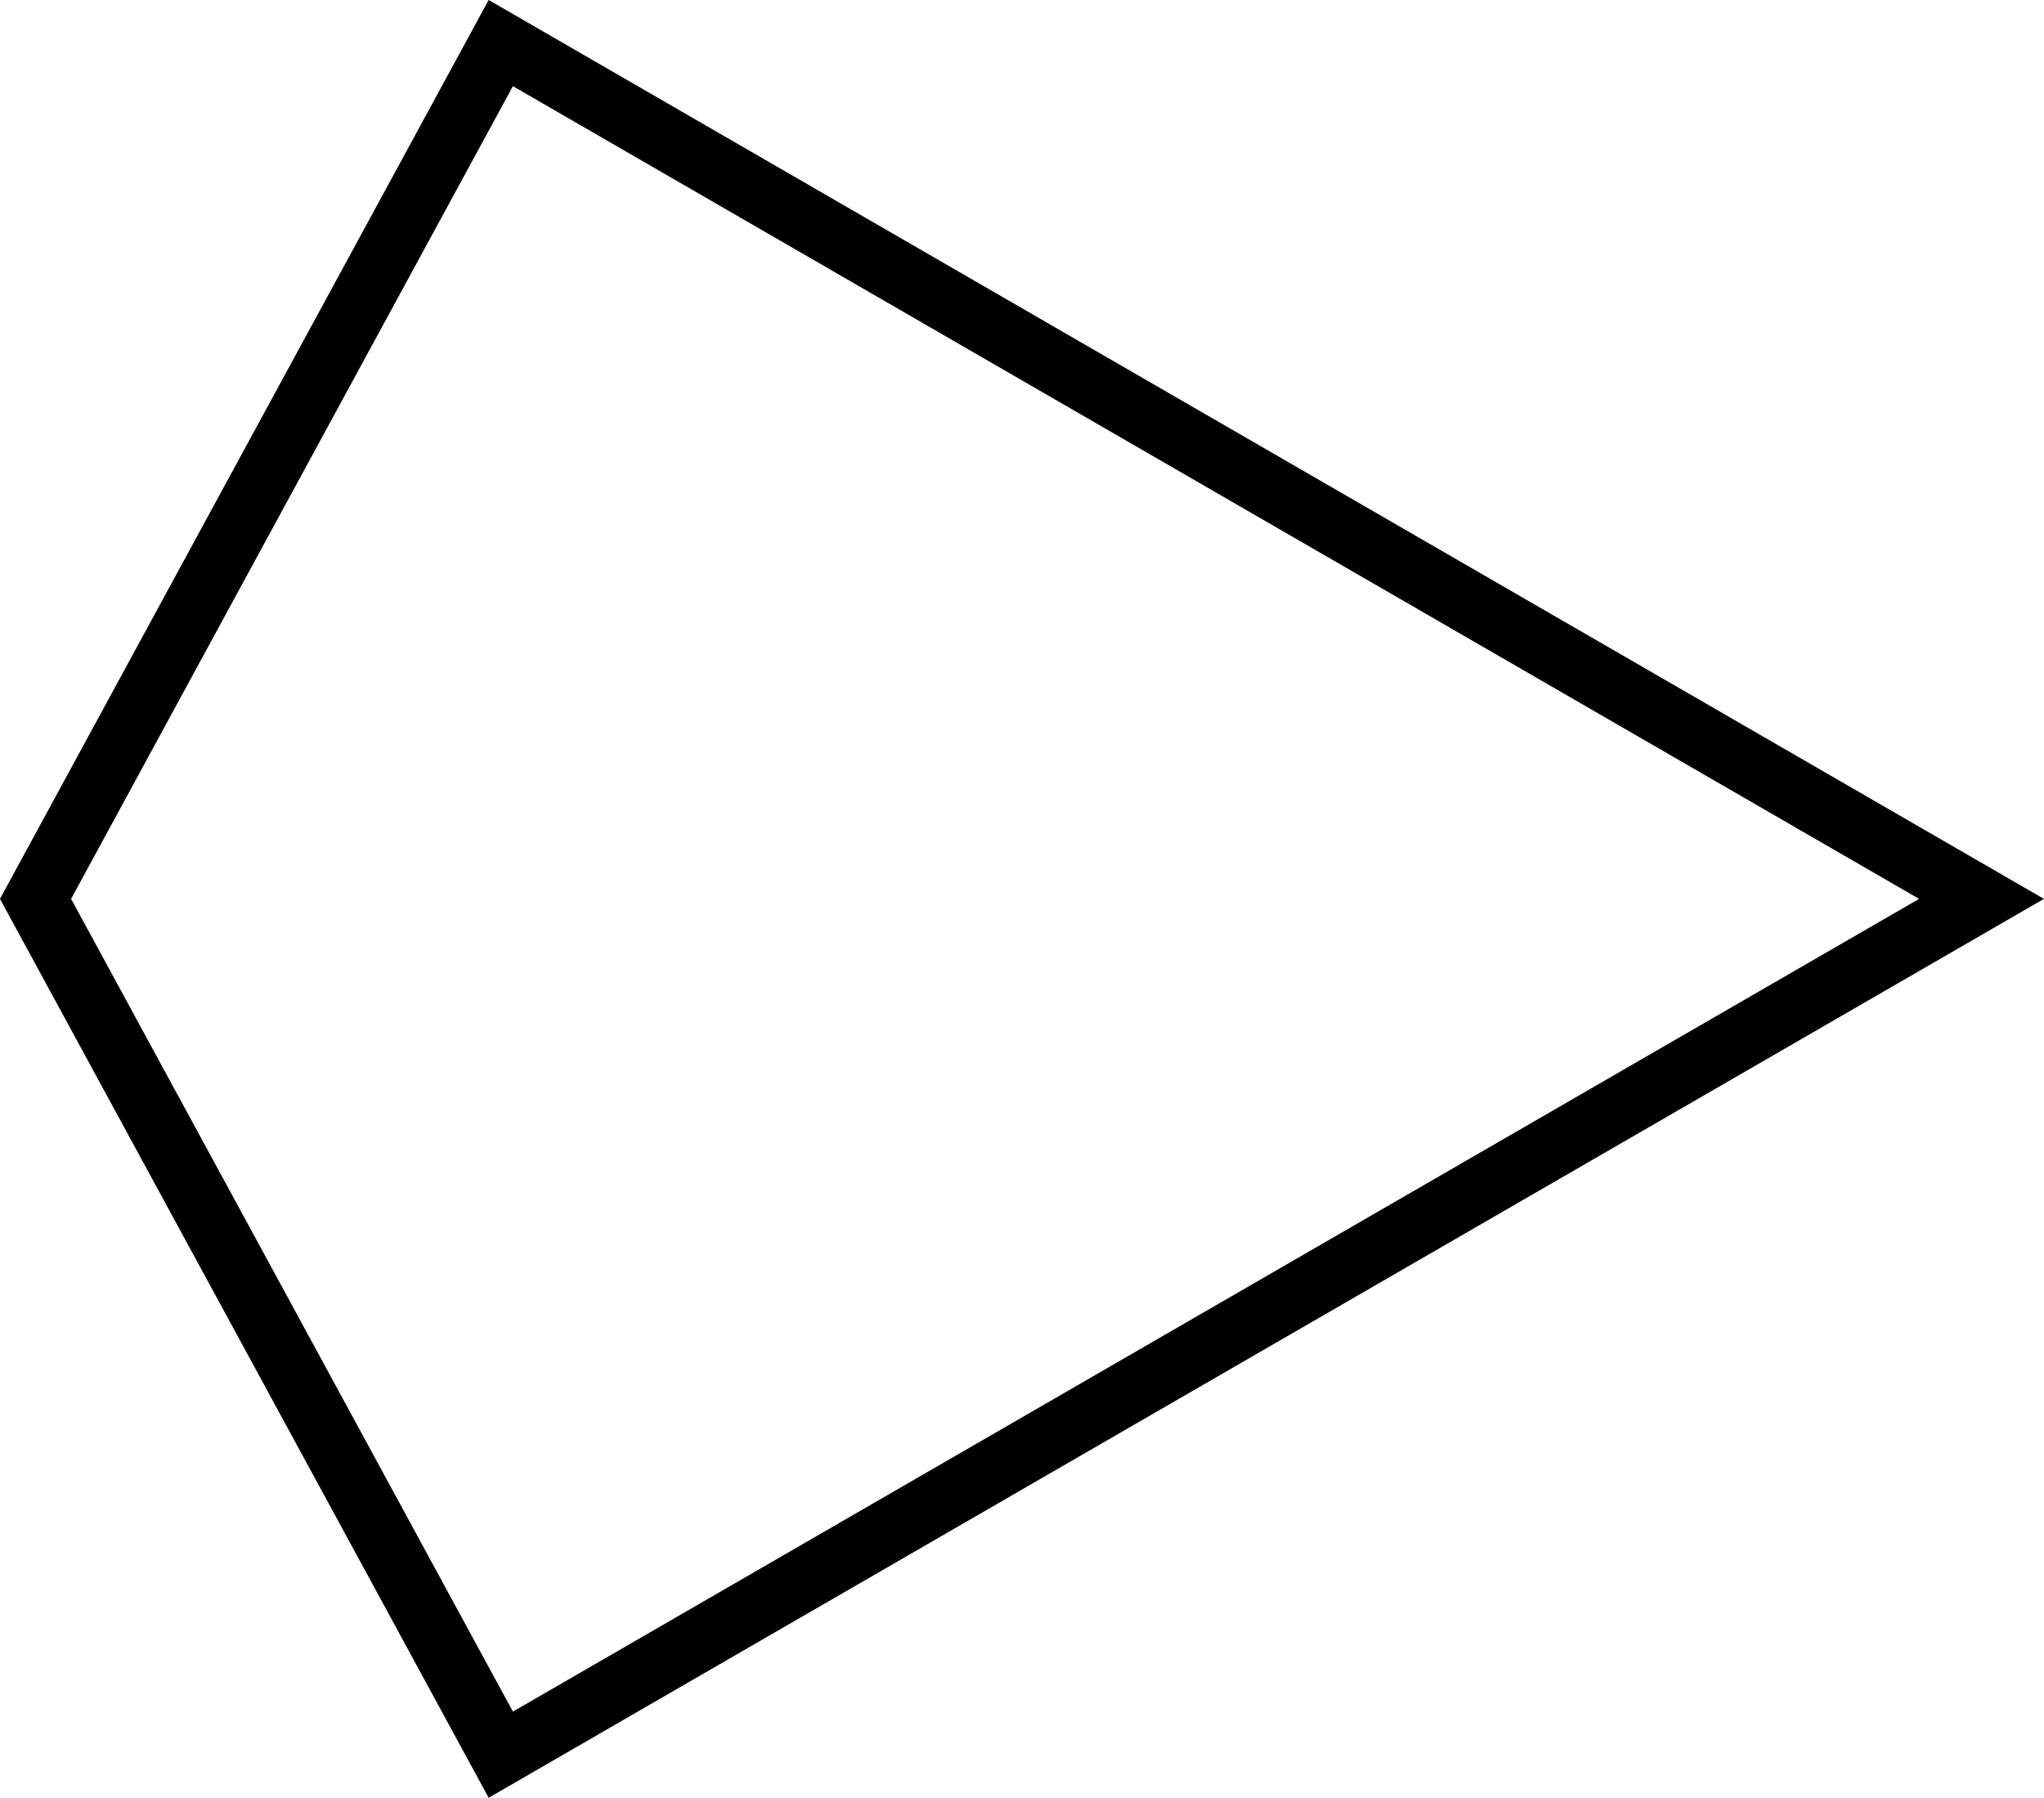 <svg xmlns="http://www.w3.org/2000/svg" width="80" height="70.366" viewBox="0 0 21.167 18.618"><path d="m-507.237 379.41-4.818-8.862 4.818-8.862 15.334 8.862z" style="opacity:1;vector-effect:none;fill:none;fill-opacity:1;fill-rule:nonzero;stroke:#000;stroke-width:.647;stroke-linecap:square;stroke-linejoin:miter;stroke-miterlimit:4;stroke-dasharray:none;stroke-dashoffset:0;stroke-opacity:1" transform="translate(512.423 -361.24)"/></svg>